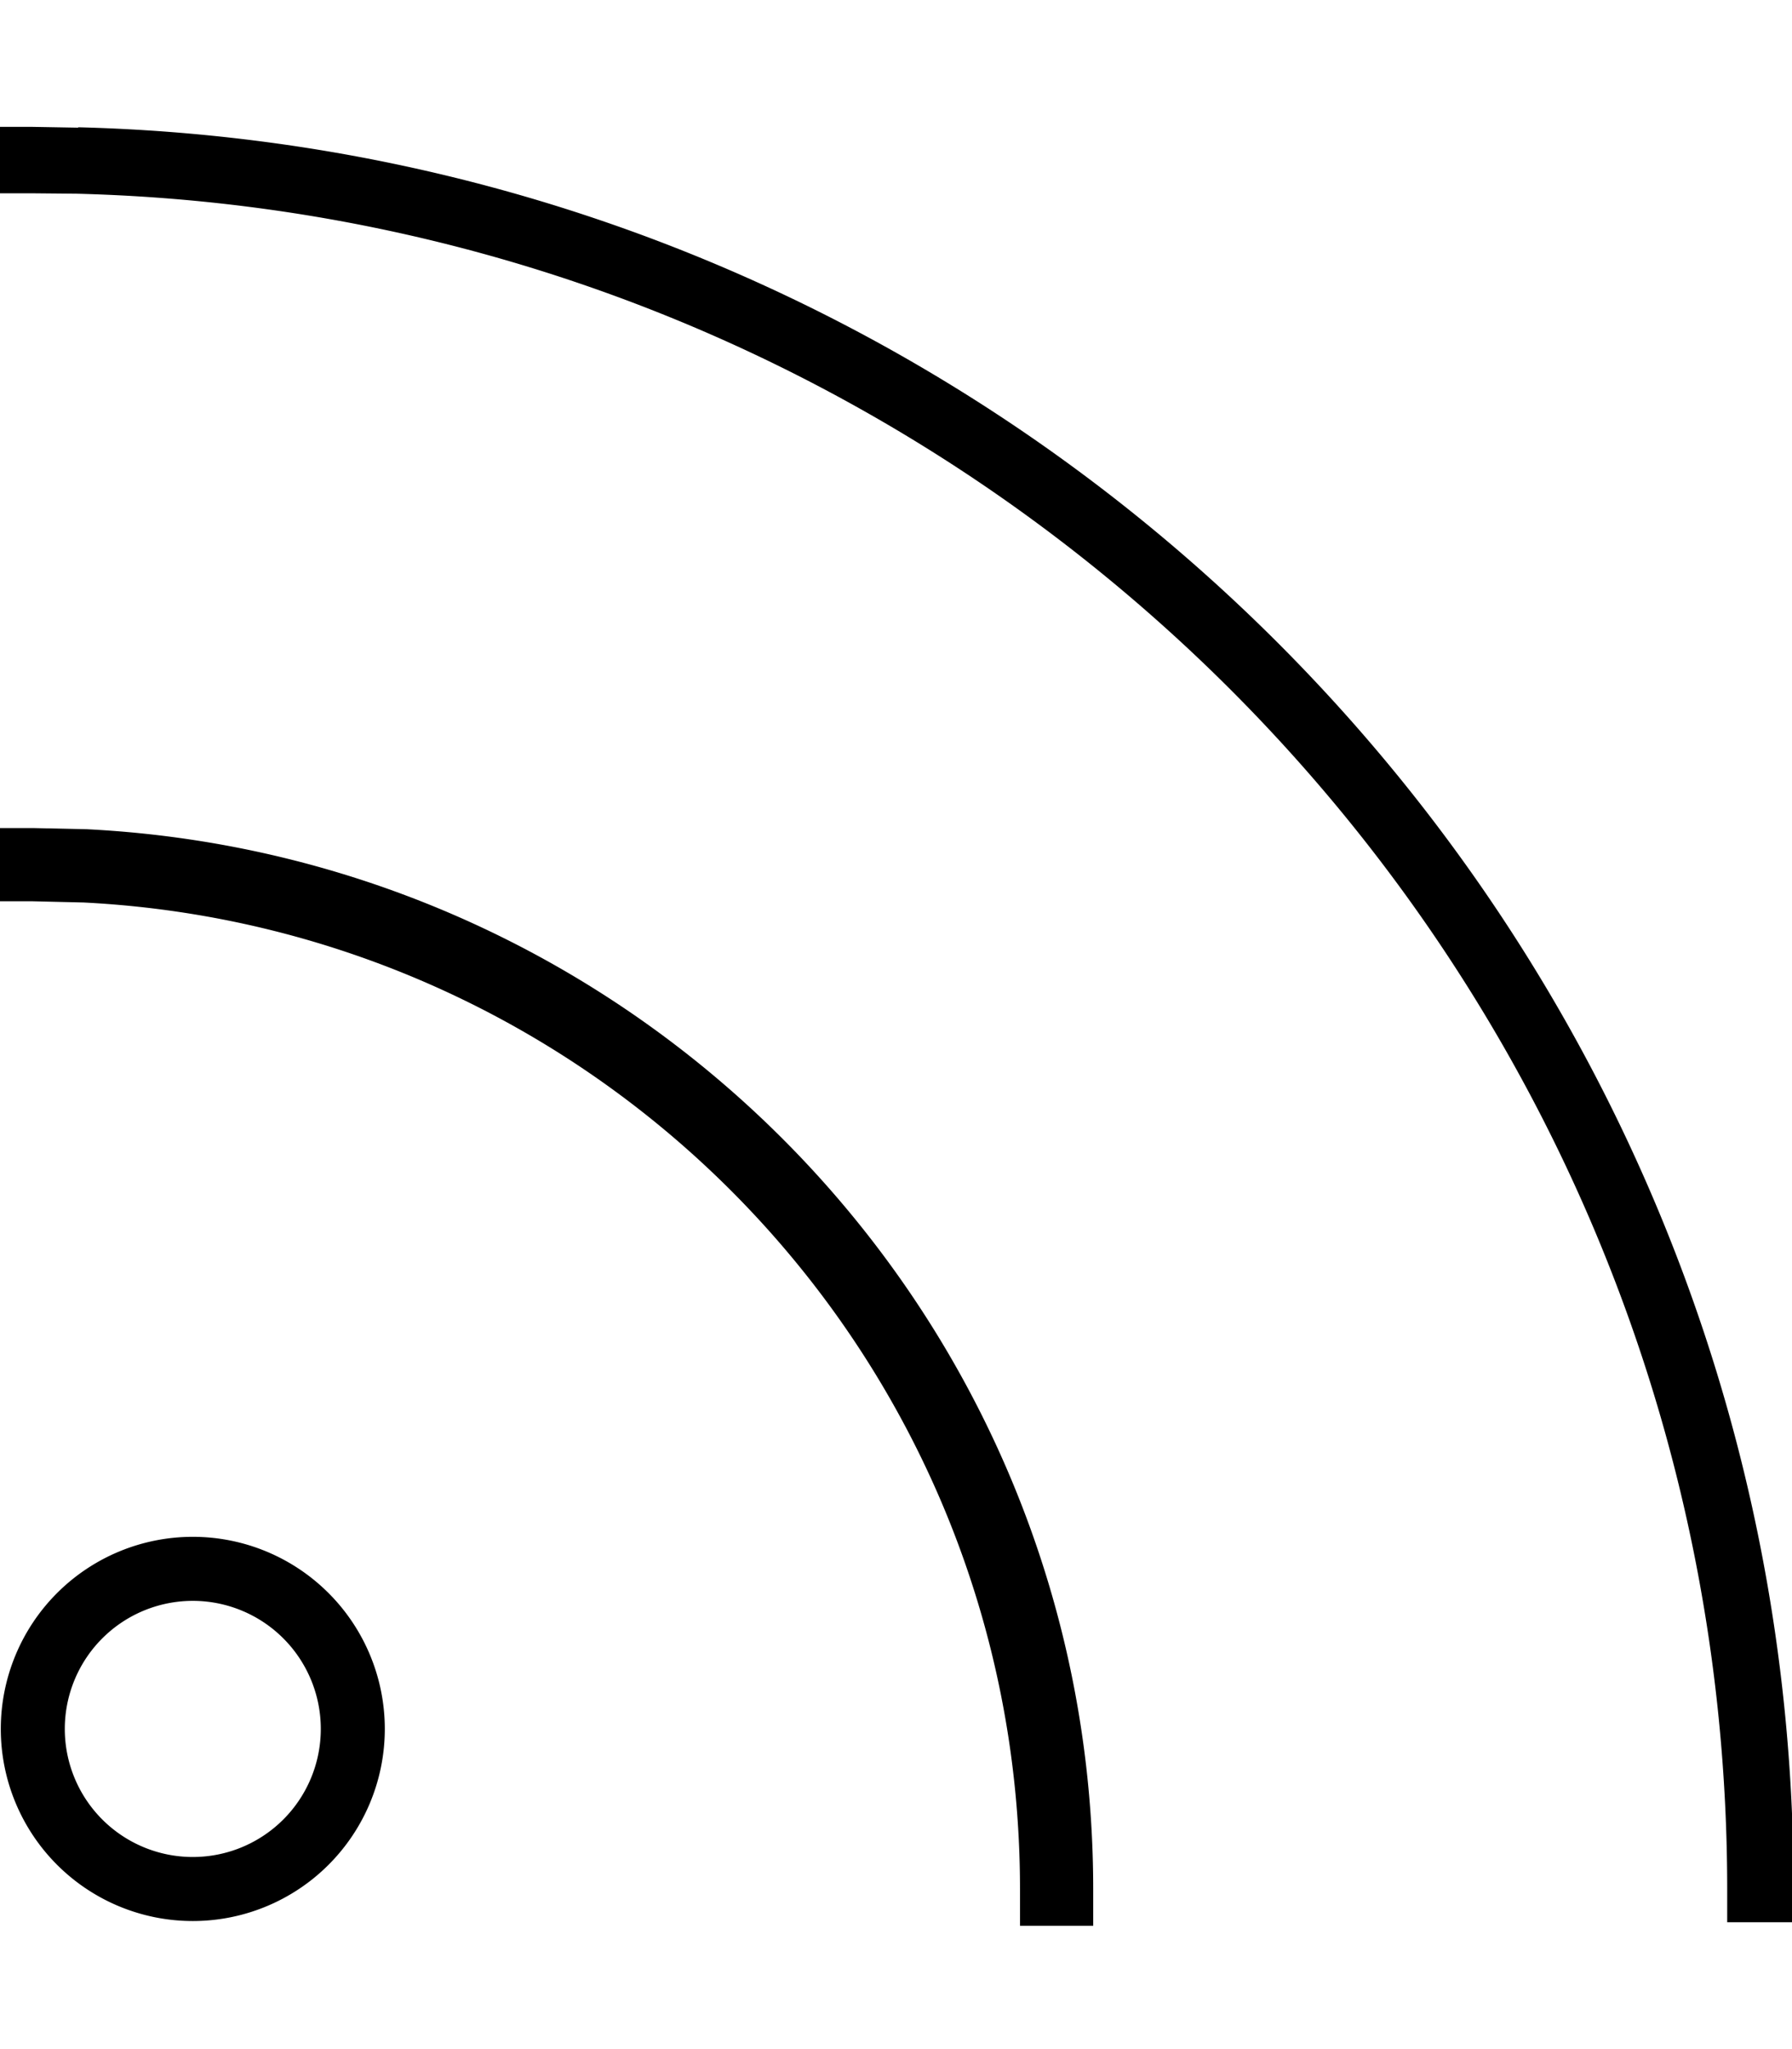 <svg fill="currentColor" xmlns="http://www.w3.org/2000/svg" viewBox="0 0 448 512"><!--! Font Awesome Pro 7.0.1 by @fontawesome - https://fontawesome.com License - https://fontawesome.com/license (Commercial License) Copyright 2025 Fonticons, Inc. --><path fill="currentColor" d="M21.8 207.2c140.1 7.1 251.5 123 251.5 264.8l0 9.2-18.3 0 0-9.2c0-132.1-103.7-239.9-234.1-246.5l-12.7-.3-9.2 0 0-18.3 9.2 0 13.7 .3zM19.5 31.8c237.9 6 428.9 200.8 428.9 440.2l0 8.3-16.6 0 0-8.3C431.8 241.7 248 54.2 19.1 48.4l-10.9-.1-8.3 0 0-16.6 8.3 0 11.4 .2zM48.2 480a48 48 0 1 1 0-96 48 48 0 1 1 0 96zm0-80a32 32 0 1 0 0 64 32 32 0 1 0 0-64z"/></svg>